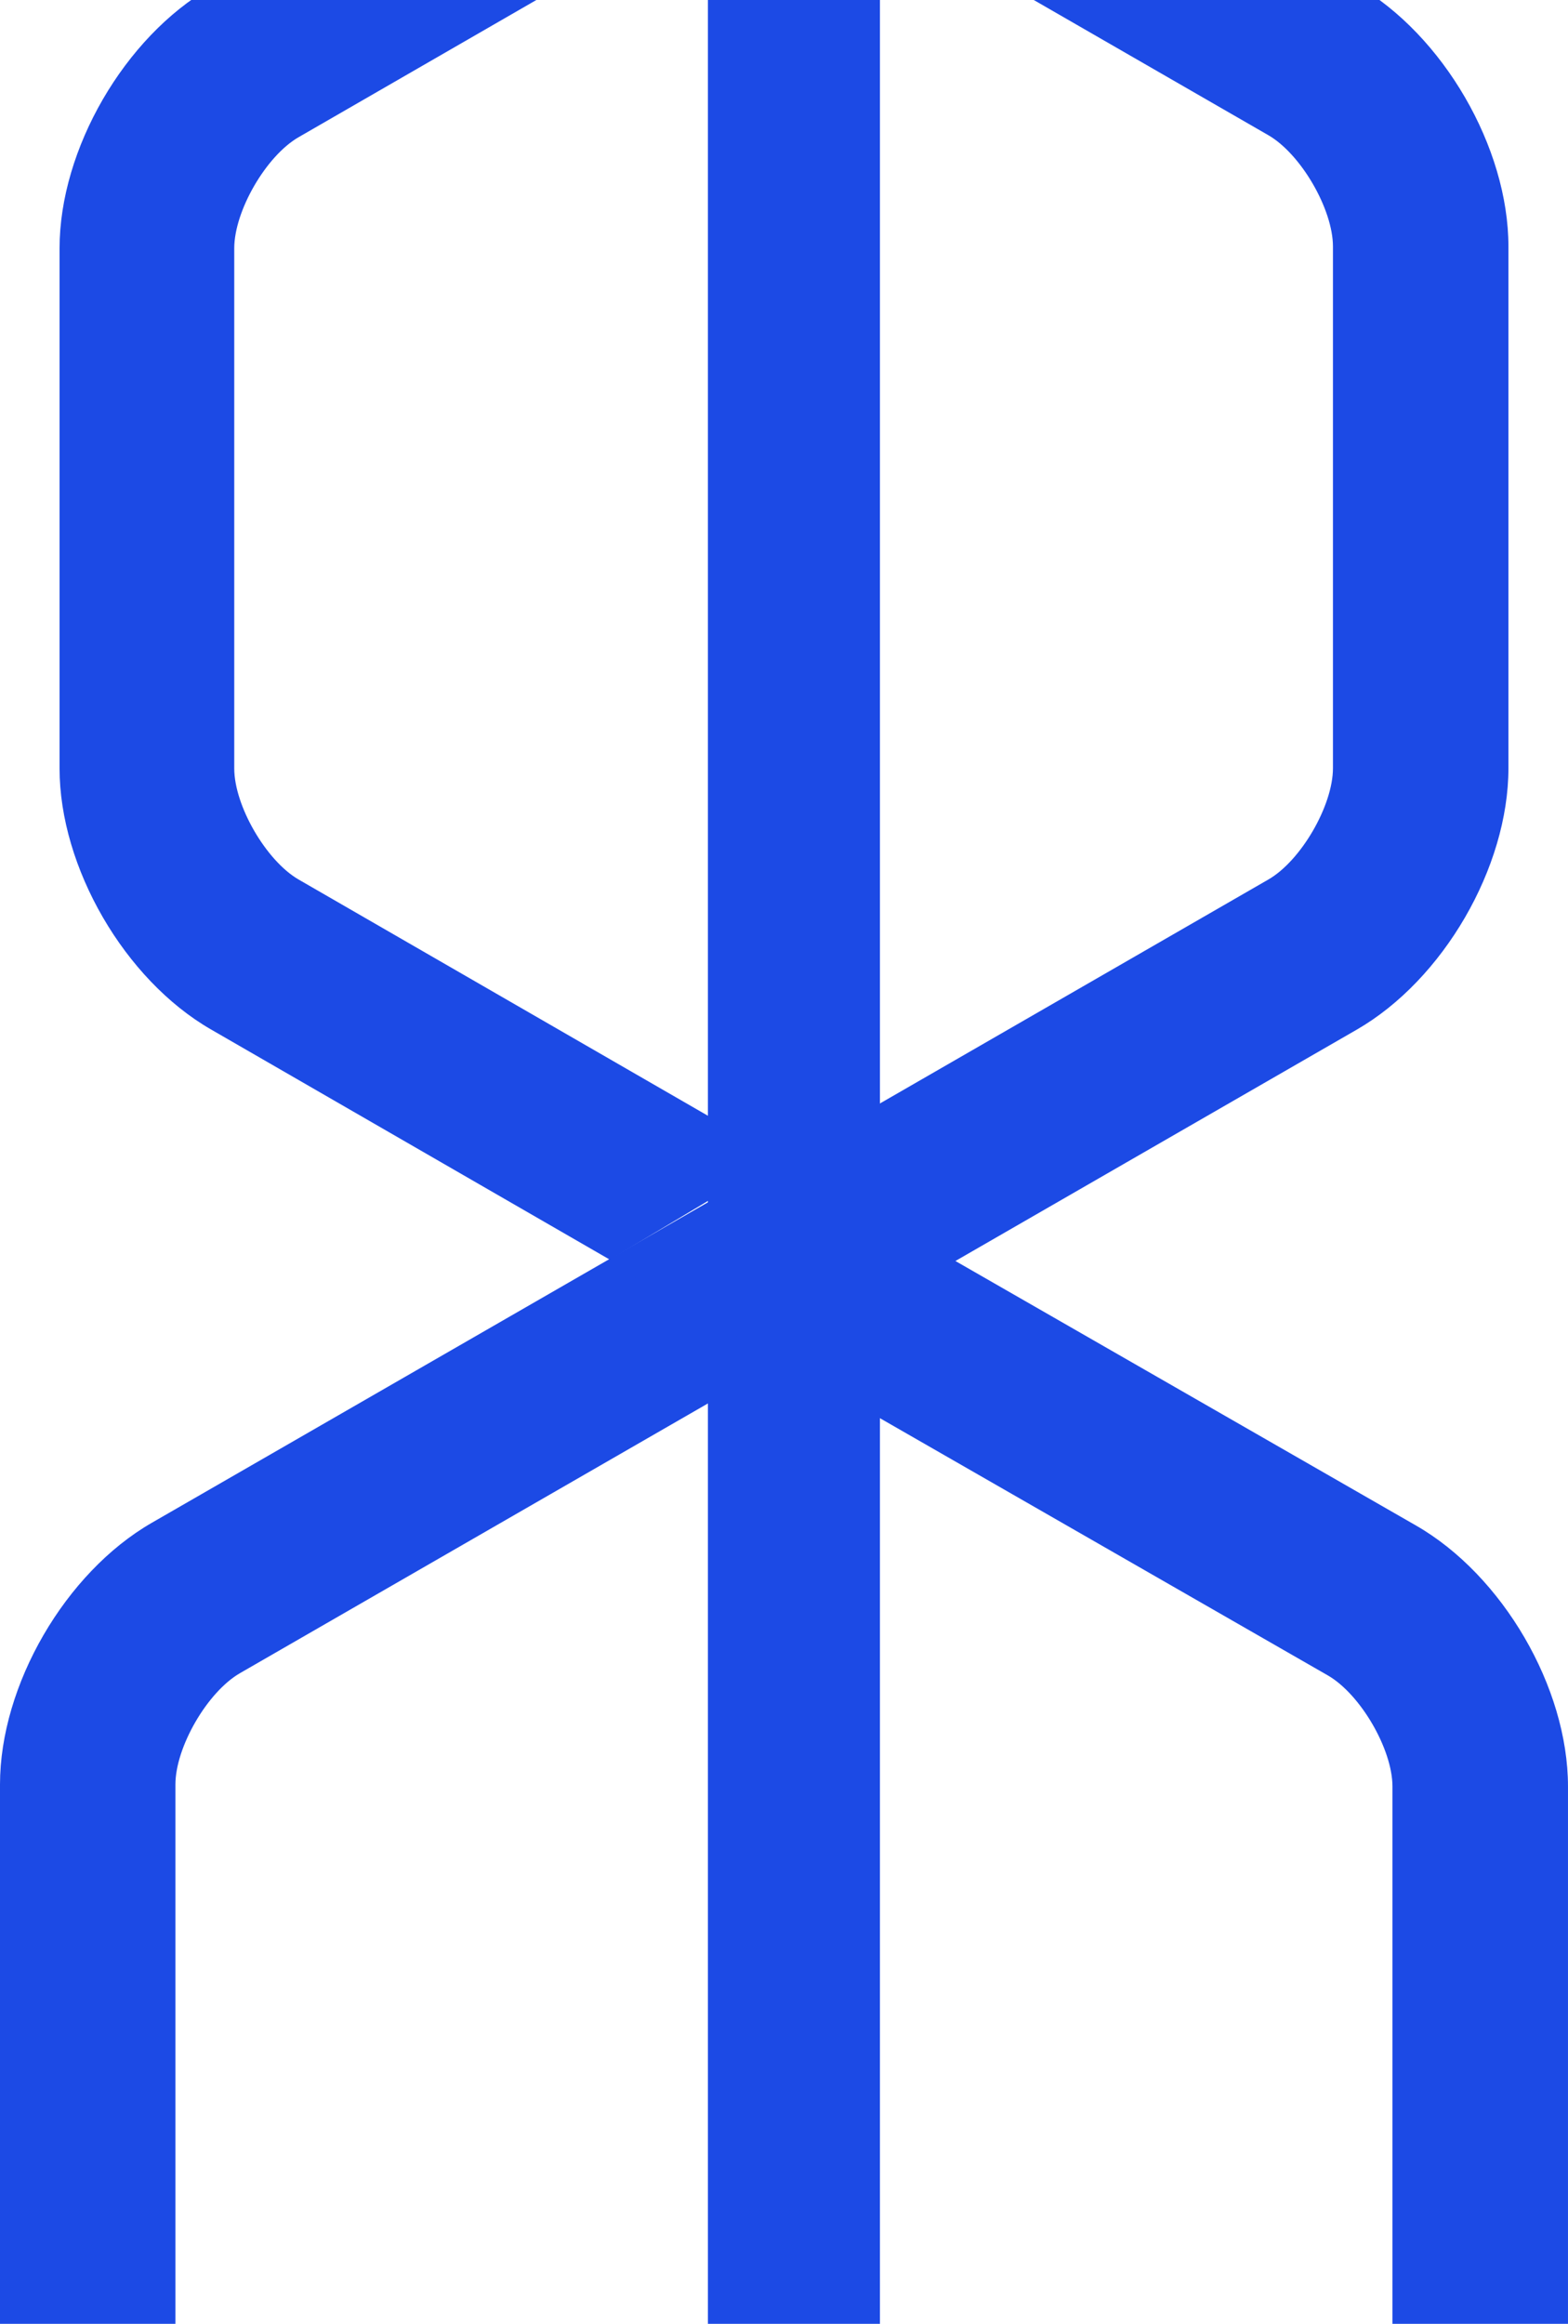 <svg width="297" height="440" viewBox="0 0 297 440" fill="none" xmlns="http://www.w3.org/2000/svg">
<path d="M166.668 237.253V-54.734H134.086V237.253" fill="#1C4AE5"/>
<path d="M166.668 238.506V516.557C166.668 525.64 159.376 533 150.377 533C141.378 533 134.086 525.64 134.086 516.557V238.506H166.668Z" fill="#1C4AE5"/>
<path d="M115.503 238.506L39.942 194.908C23.605 185.481 11.281 164.233 11.281 145.492V47.015C11.281 28.255 23.605 7.008 39.942 -2.4L115.447 -45.962L147.876 -26.697L56.562 25.974C50.4 29.527 44.37 39.945 44.37 47.015V145.492C44.37 152.562 50.419 162.98 56.562 166.534L147.82 219.185" fill="#1C4AE5"/>
<path d="M147.374 220.056L240.24 166.533C246.427 162.97 252.48 152.524 252.48 145.435V46.697C252.48 39.608 246.408 29.162 240.24 25.599L148.093 -27.493L147.317 -66.013L256.945 -2.85C273.346 6.601 285.718 27.906 285.718 46.697V145.435C285.718 164.245 273.346 185.549 256.945 194.982L146.617 258.557L147.374 220.056Z" fill="#1C4AE5"/>
<path d="M147.117 258.228L45.469 316.794C39.282 320.357 33.227 330.802 33.227 337.891V460.143C33.227 469.238 25.79 476.608 16.613 476.608C7.436 476.608 0 469.219 0 460.124V337.872C0 319.082 12.375 297.759 28.761 288.327L147.873 219.709L147.117 258.228Z" fill="#1C4AE5"/>
<path d="M147.78 219.709L268.218 288.852C284.634 298.279 296.998 319.525 296.998 338.265V460.187C296.998 469.258 289.557 476.608 280.374 476.608C271.191 476.608 263.75 469.258 263.75 460.187V338.265C263.75 331.195 257.672 320.778 251.5 317.224L115.289 239.029L147.78 219.709Z" fill="#1C4AE5"/>
</svg>
